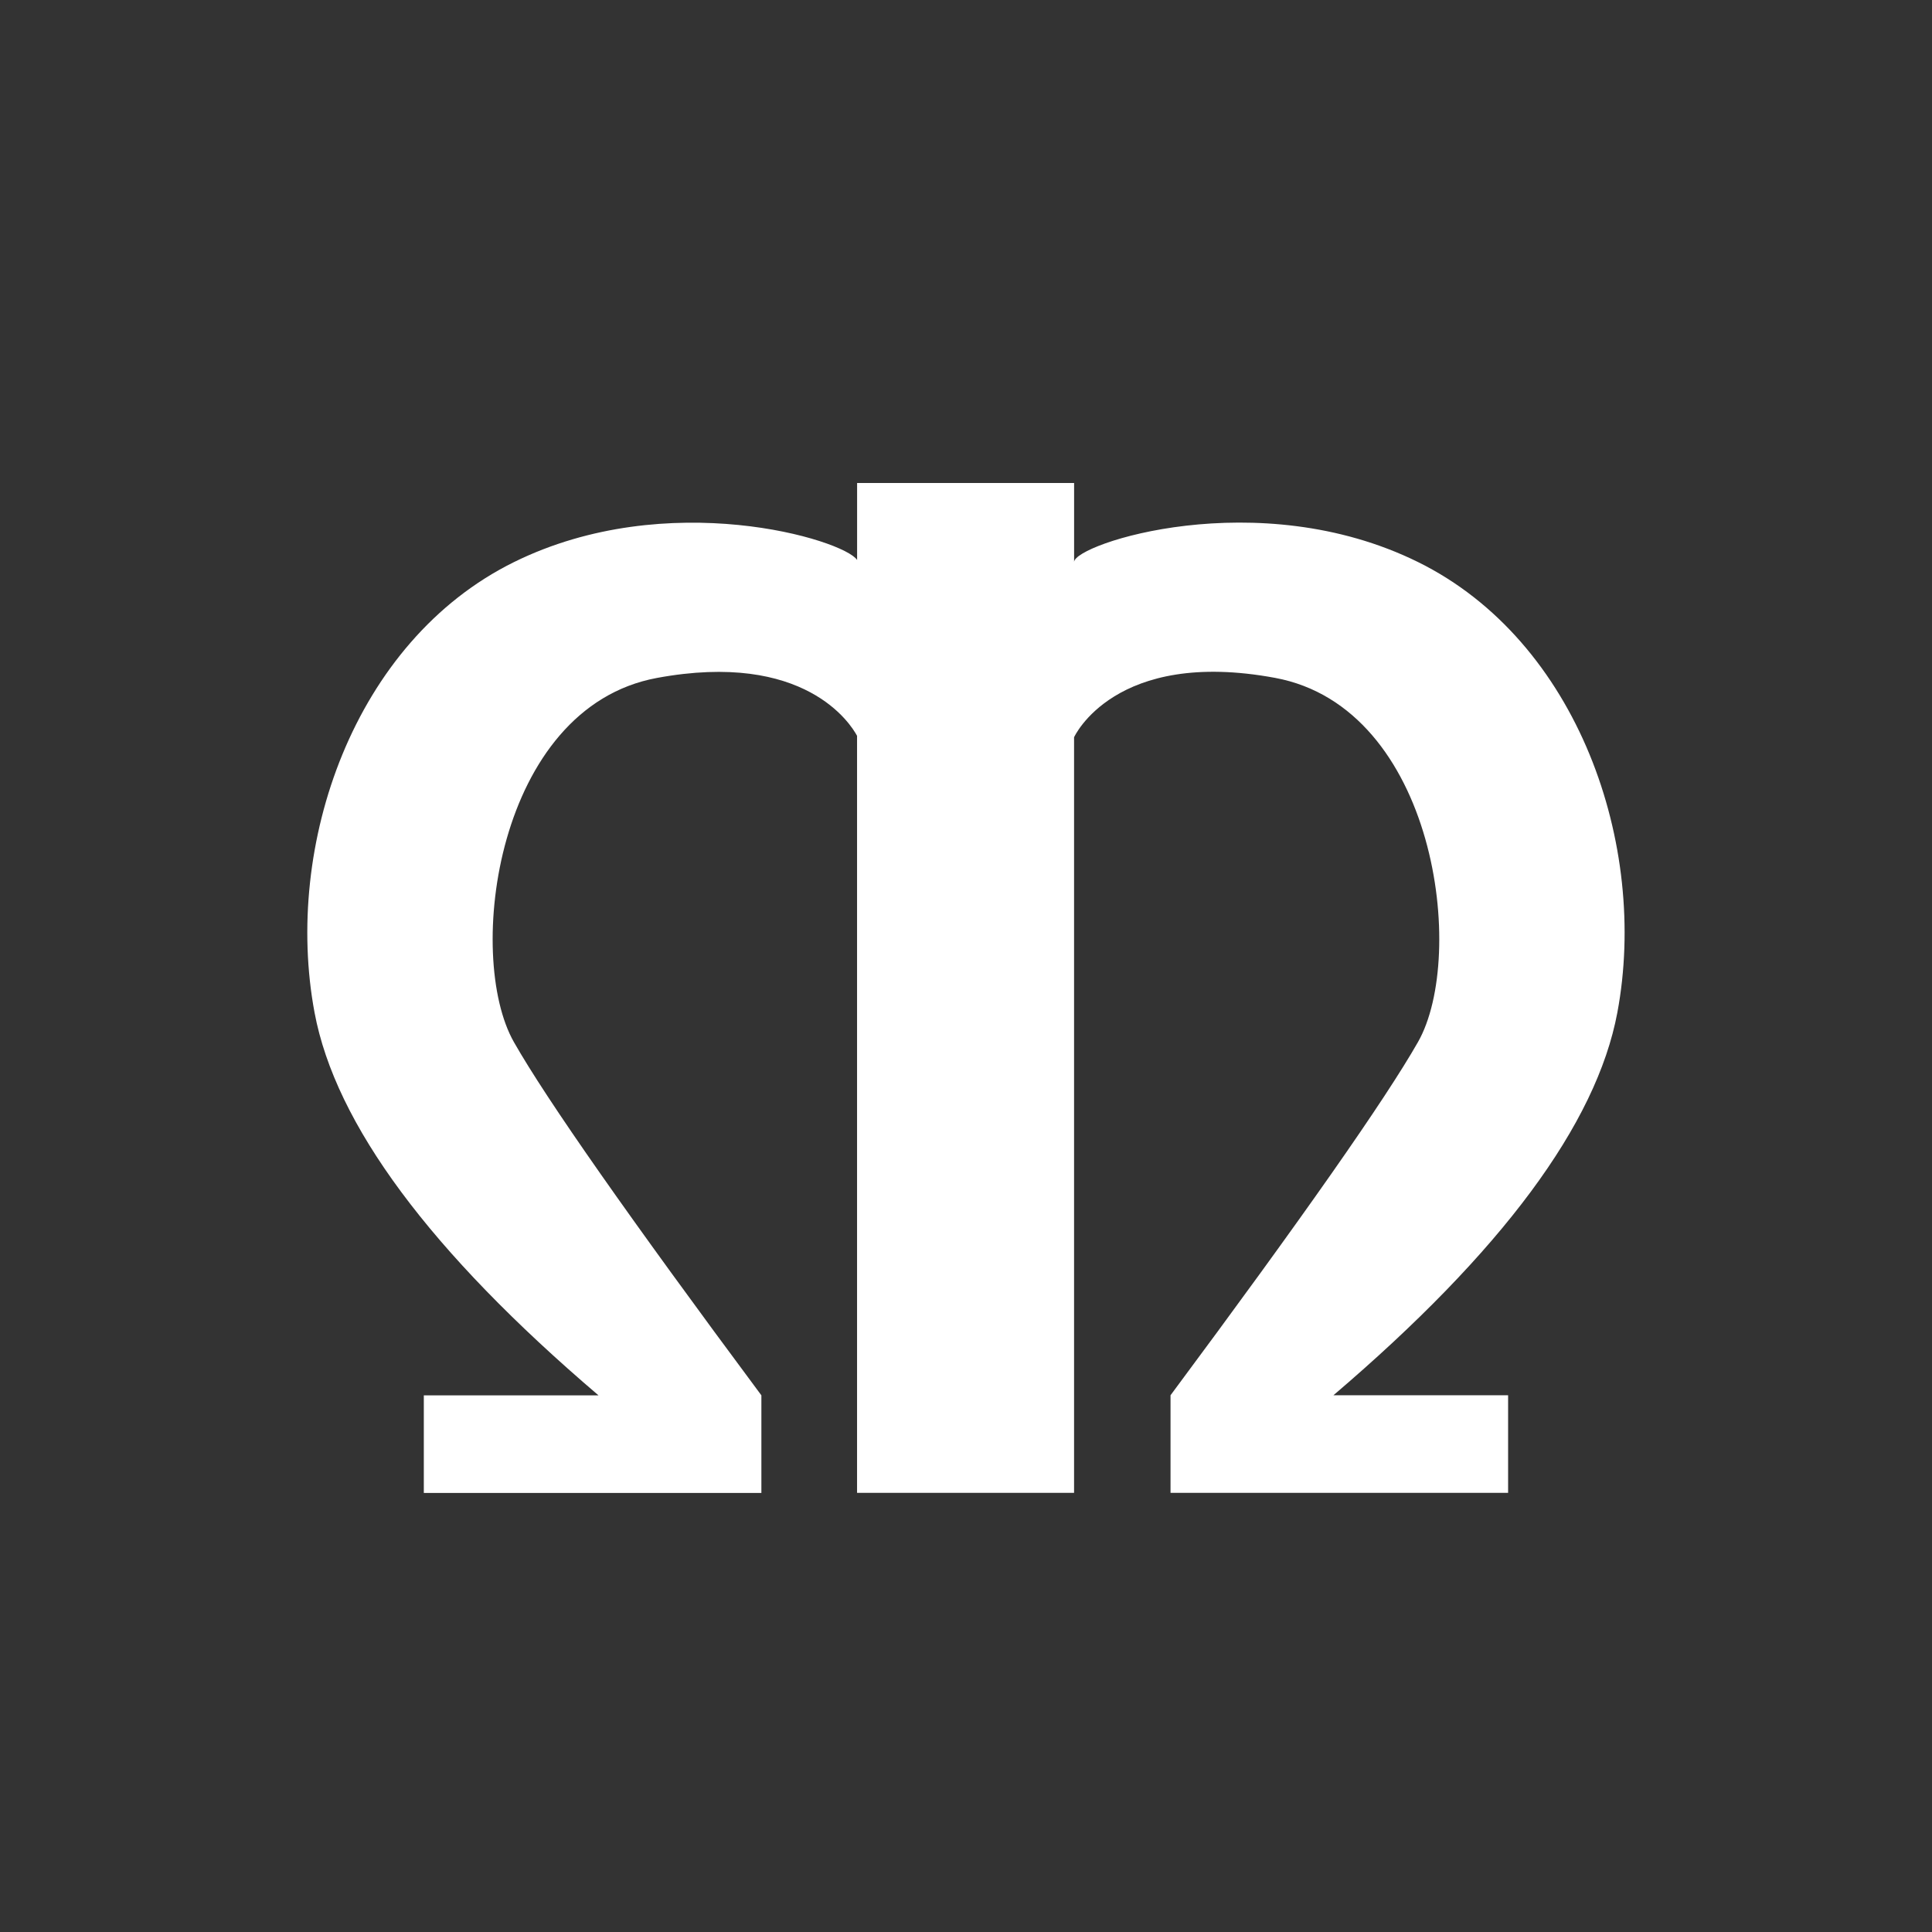 <svg height="44" viewBox="0 0 44 44" width="44" xmlns="http://www.w3.org/2000/svg"><rect x="0" y="0" width="44" height="44" fill="#333333" stroke="none"/><path d="m19.52 12.751v-1.751h4.942v5.79-3.99c0-.408 4.186-1.799 7.832 0 3.647 1.799 5.253 6.451 4.54 10.261-.476 2.54-2.631 5.445-6.466 8.715h3.978v2.223h-7.688v-2.223c3.011-4.051 4.889-6.733 5.636-8.045 1.119-1.969.405-7.614-3.255-8.293-3.655-.678-4.576 1.348-4.578 1.353l-0 17.208h-4.942v-17.241c-.143-.266-1.187-1.943-4.56-1.318-3.659.678-4.374 6.324-3.255 8.293.746 1.312 2.625 3.994 5.636 8.045v2.223h-7.688v-2.223h3.978c-3.835-3.271-5.99-6.176-6.466-8.715-.713-3.809.893-8.461 4.54-10.261 3.509-1.731 7.516-.509 7.815-.05z" fill="#fff" fill-rule="evenodd"/></svg>